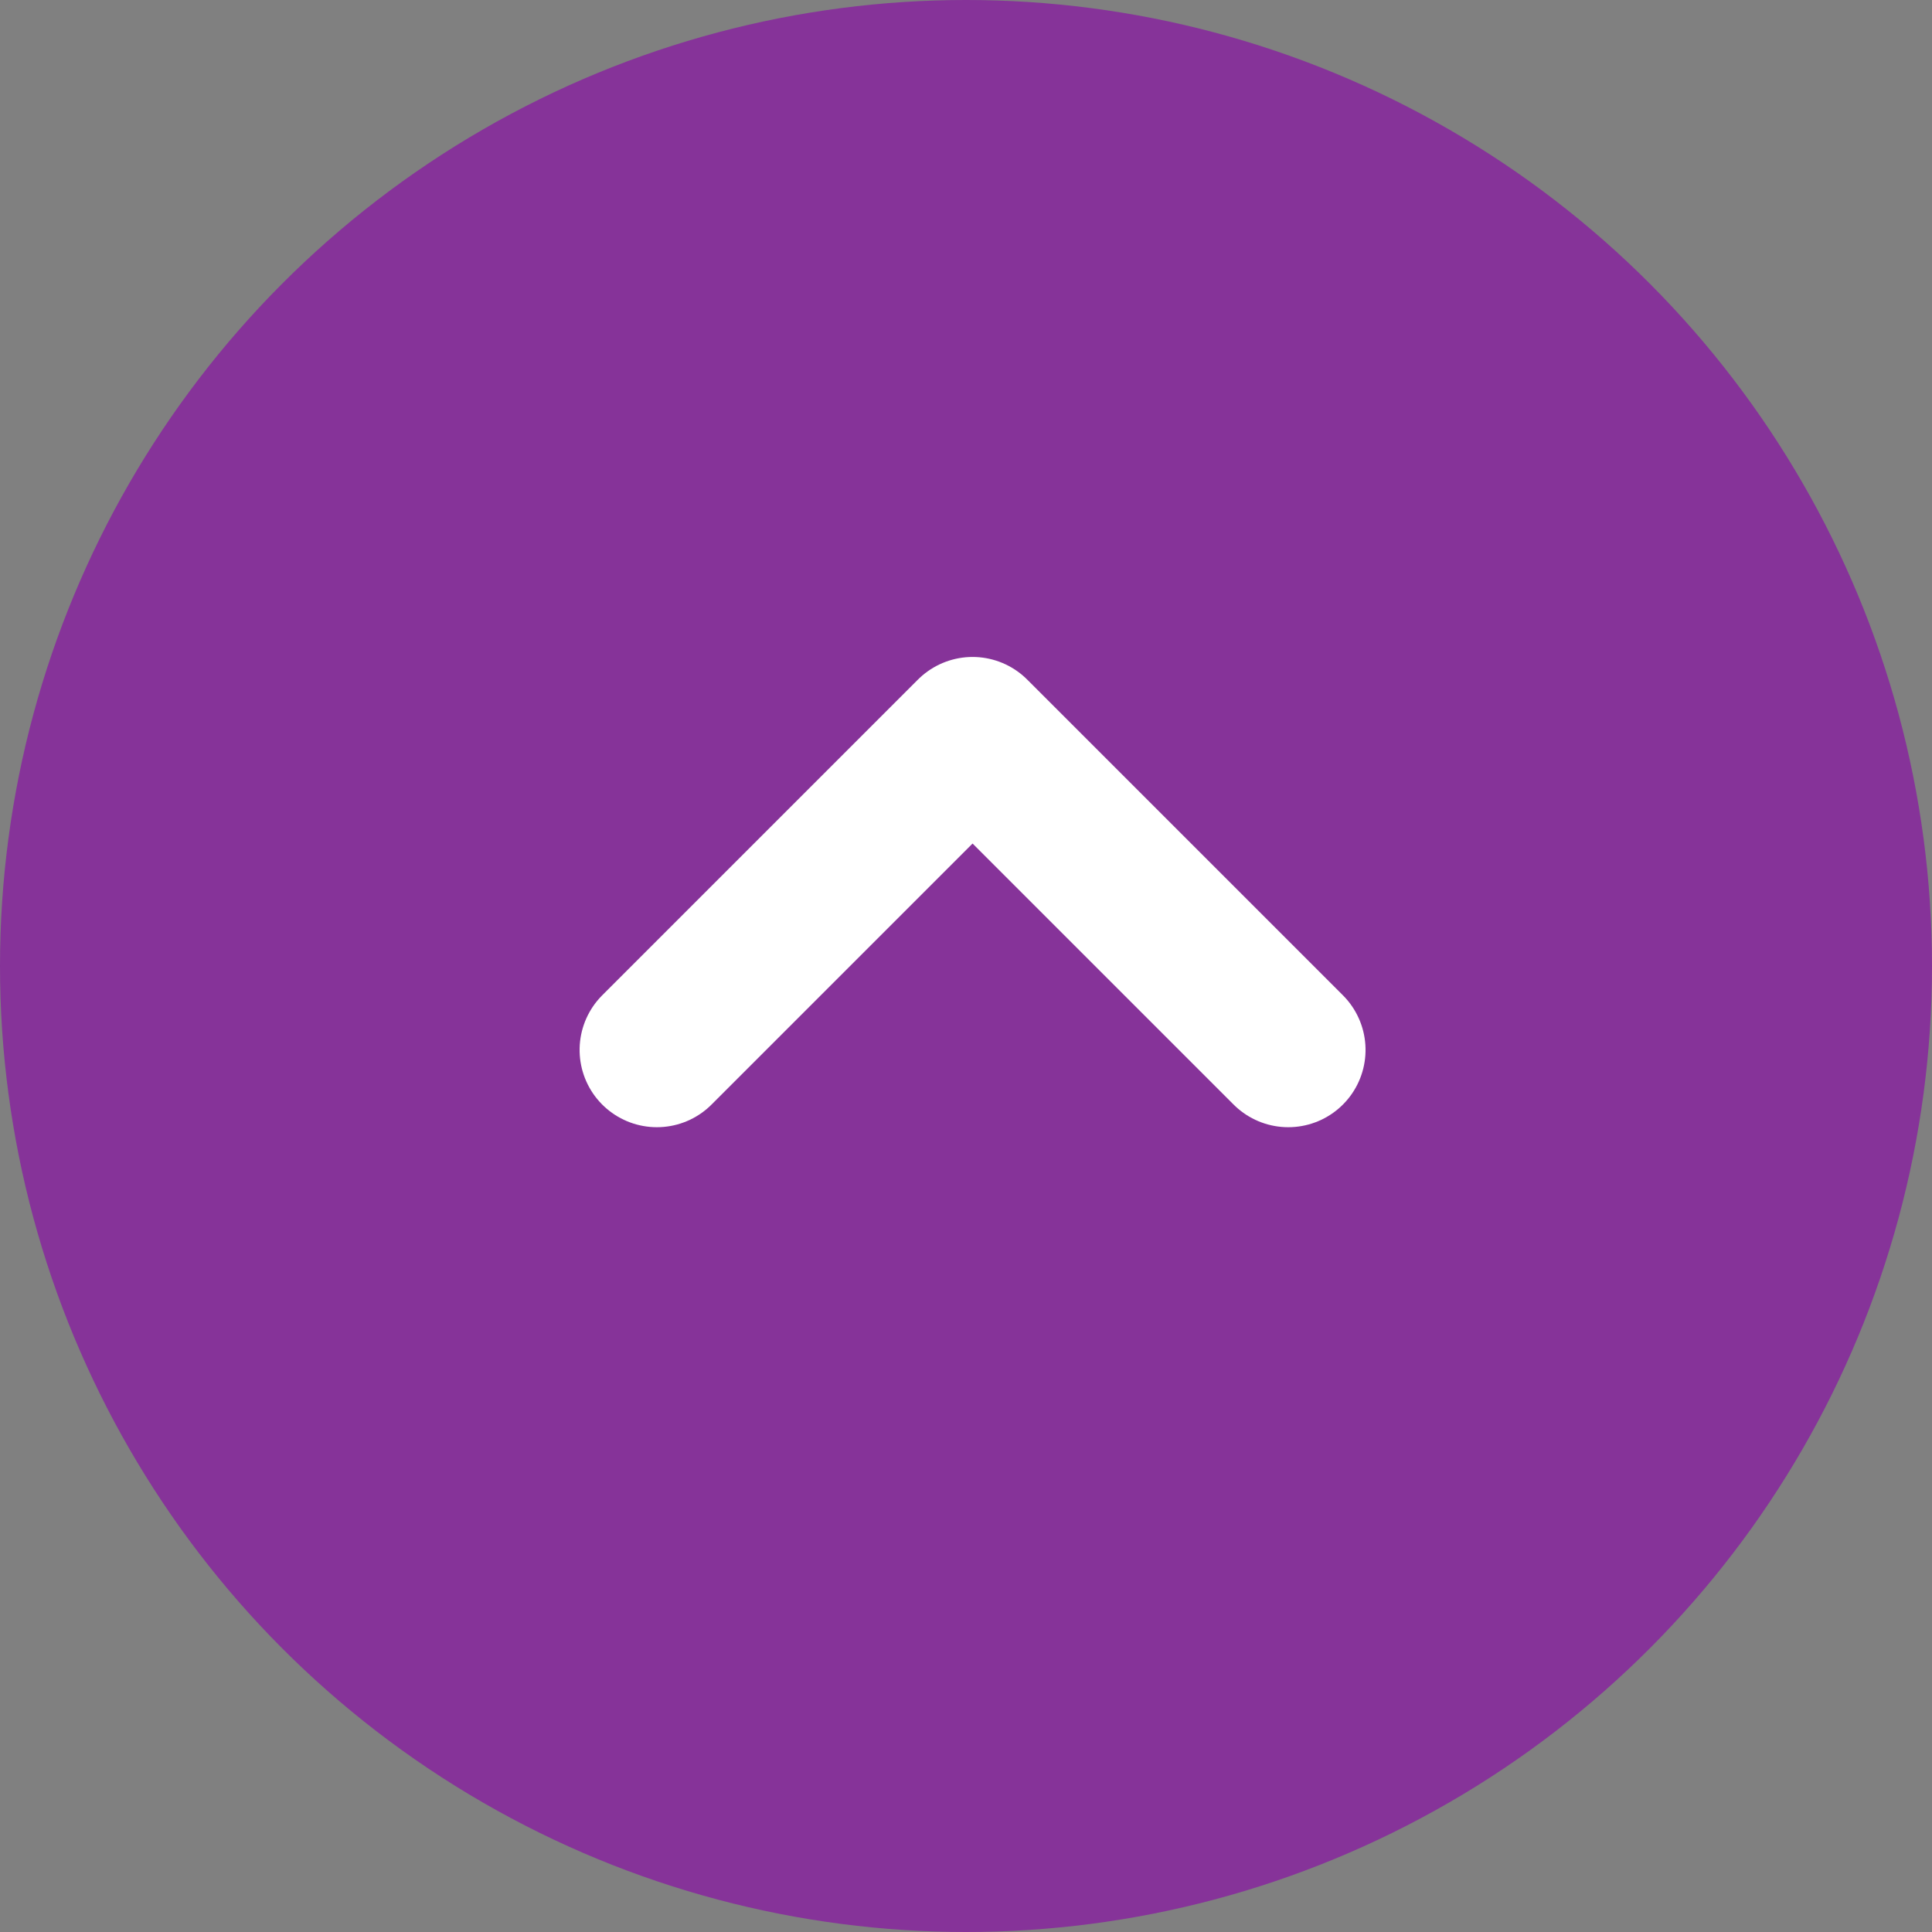 <svg xmlns="http://www.w3.org/2000/svg" id="view_icon" width="25" height="25" data-name="view icon" viewBox="0 0 25 25">
    <rect x="0" y="0" width="25" height="25" fill="#808080" stroke="none"/>
    <circle id="Ellipse_328" cx="12.5" cy="12.5" r="12.5" fill="#863399" data-name="Ellipse 328"/>
    <path id="Path_6088" fill="none" stroke="#fff" stroke-linecap="round" stroke-linejoin="round" stroke-miterlimit="10" stroke-width="2px" d="M2.6 10.77l4.085-4.085L2.6 2.6" data-name="Path 6088" transform="rotate(-90 11.043 5.143)"/>
</svg>

